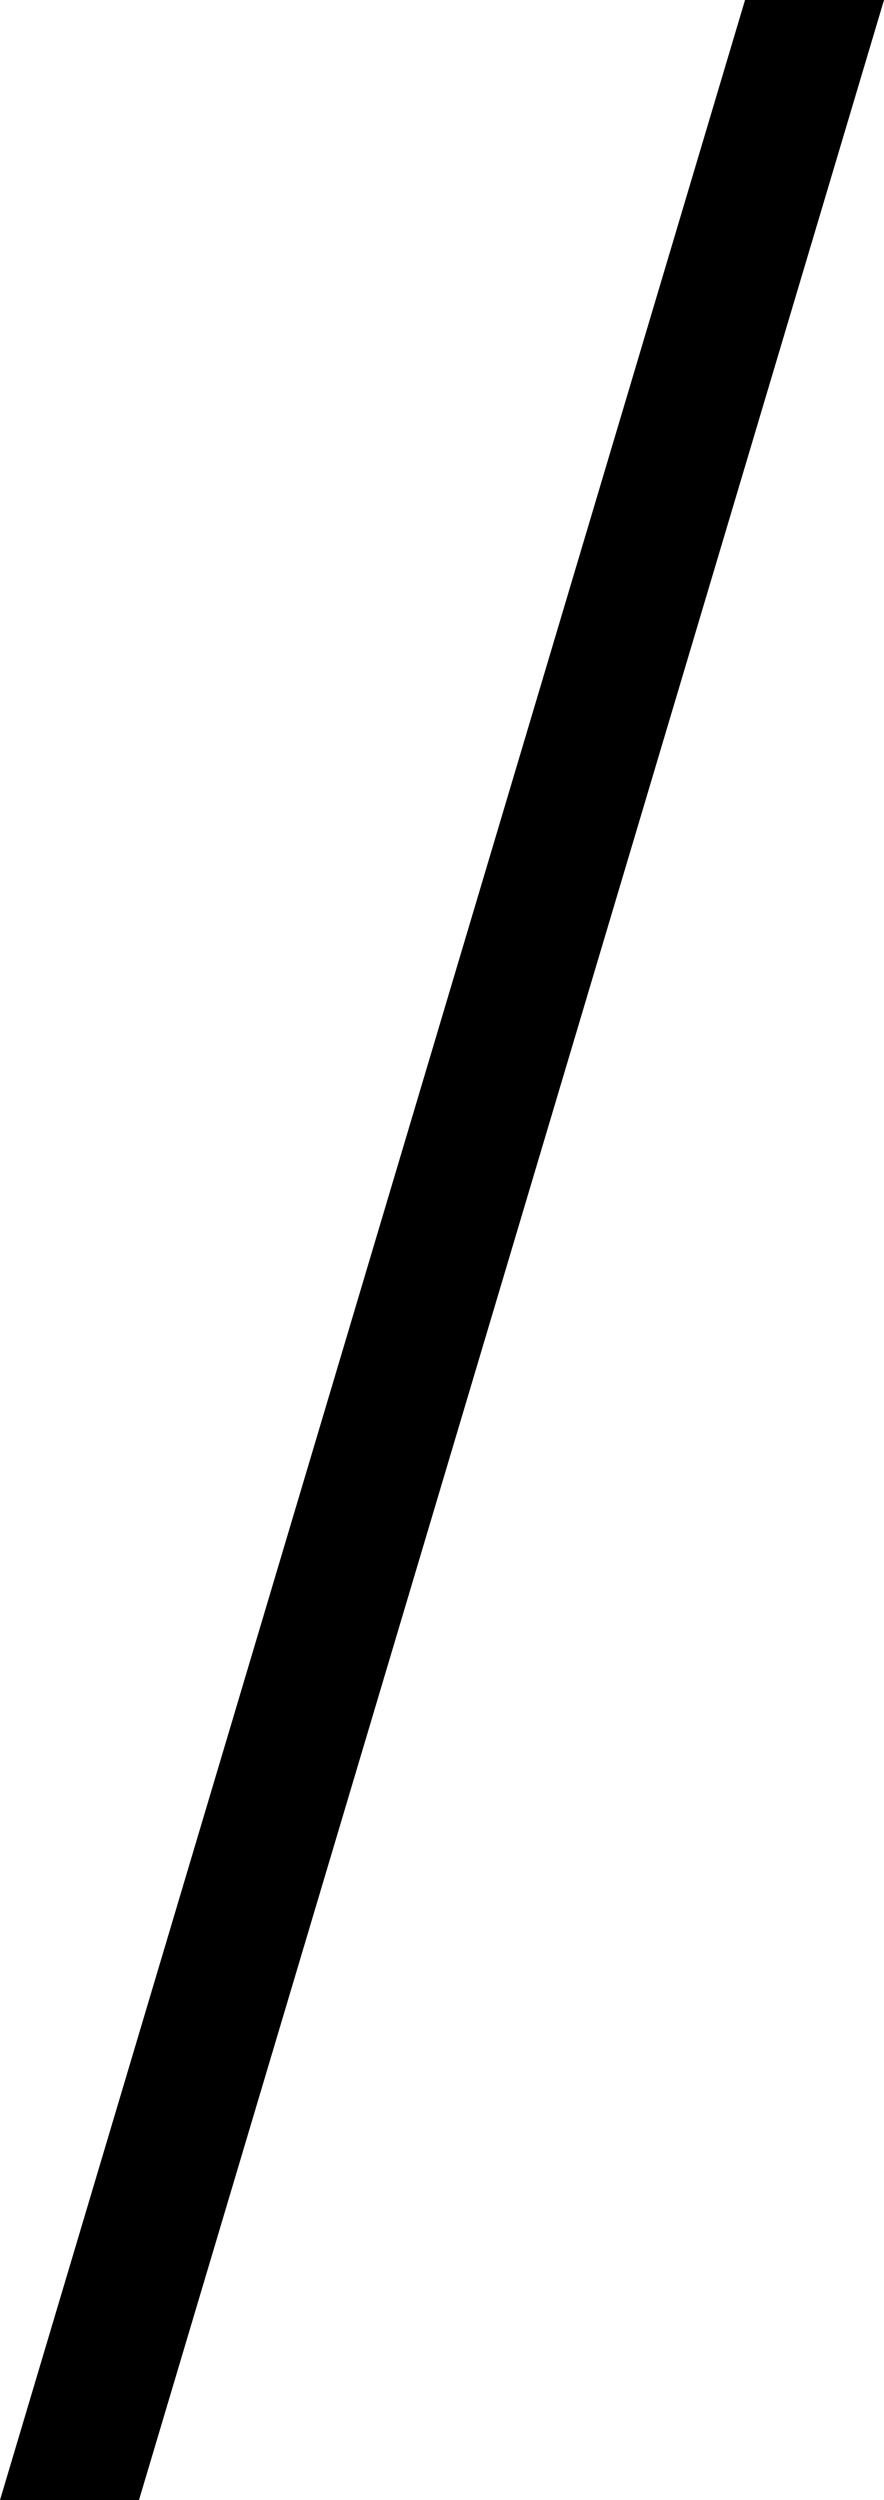 <svg id="Layer_1" data-name="Layer 1" xmlns="http://www.w3.org/2000/svg" viewBox="0 0 45.31 128.07"><defs><style>.cls-1{stroke:#000;stroke-miterlimit:10;}</style></defs><path class="cls-1" d="M.67,127.57,38.56.5h6.08L6.75,127.57Z"/></svg>